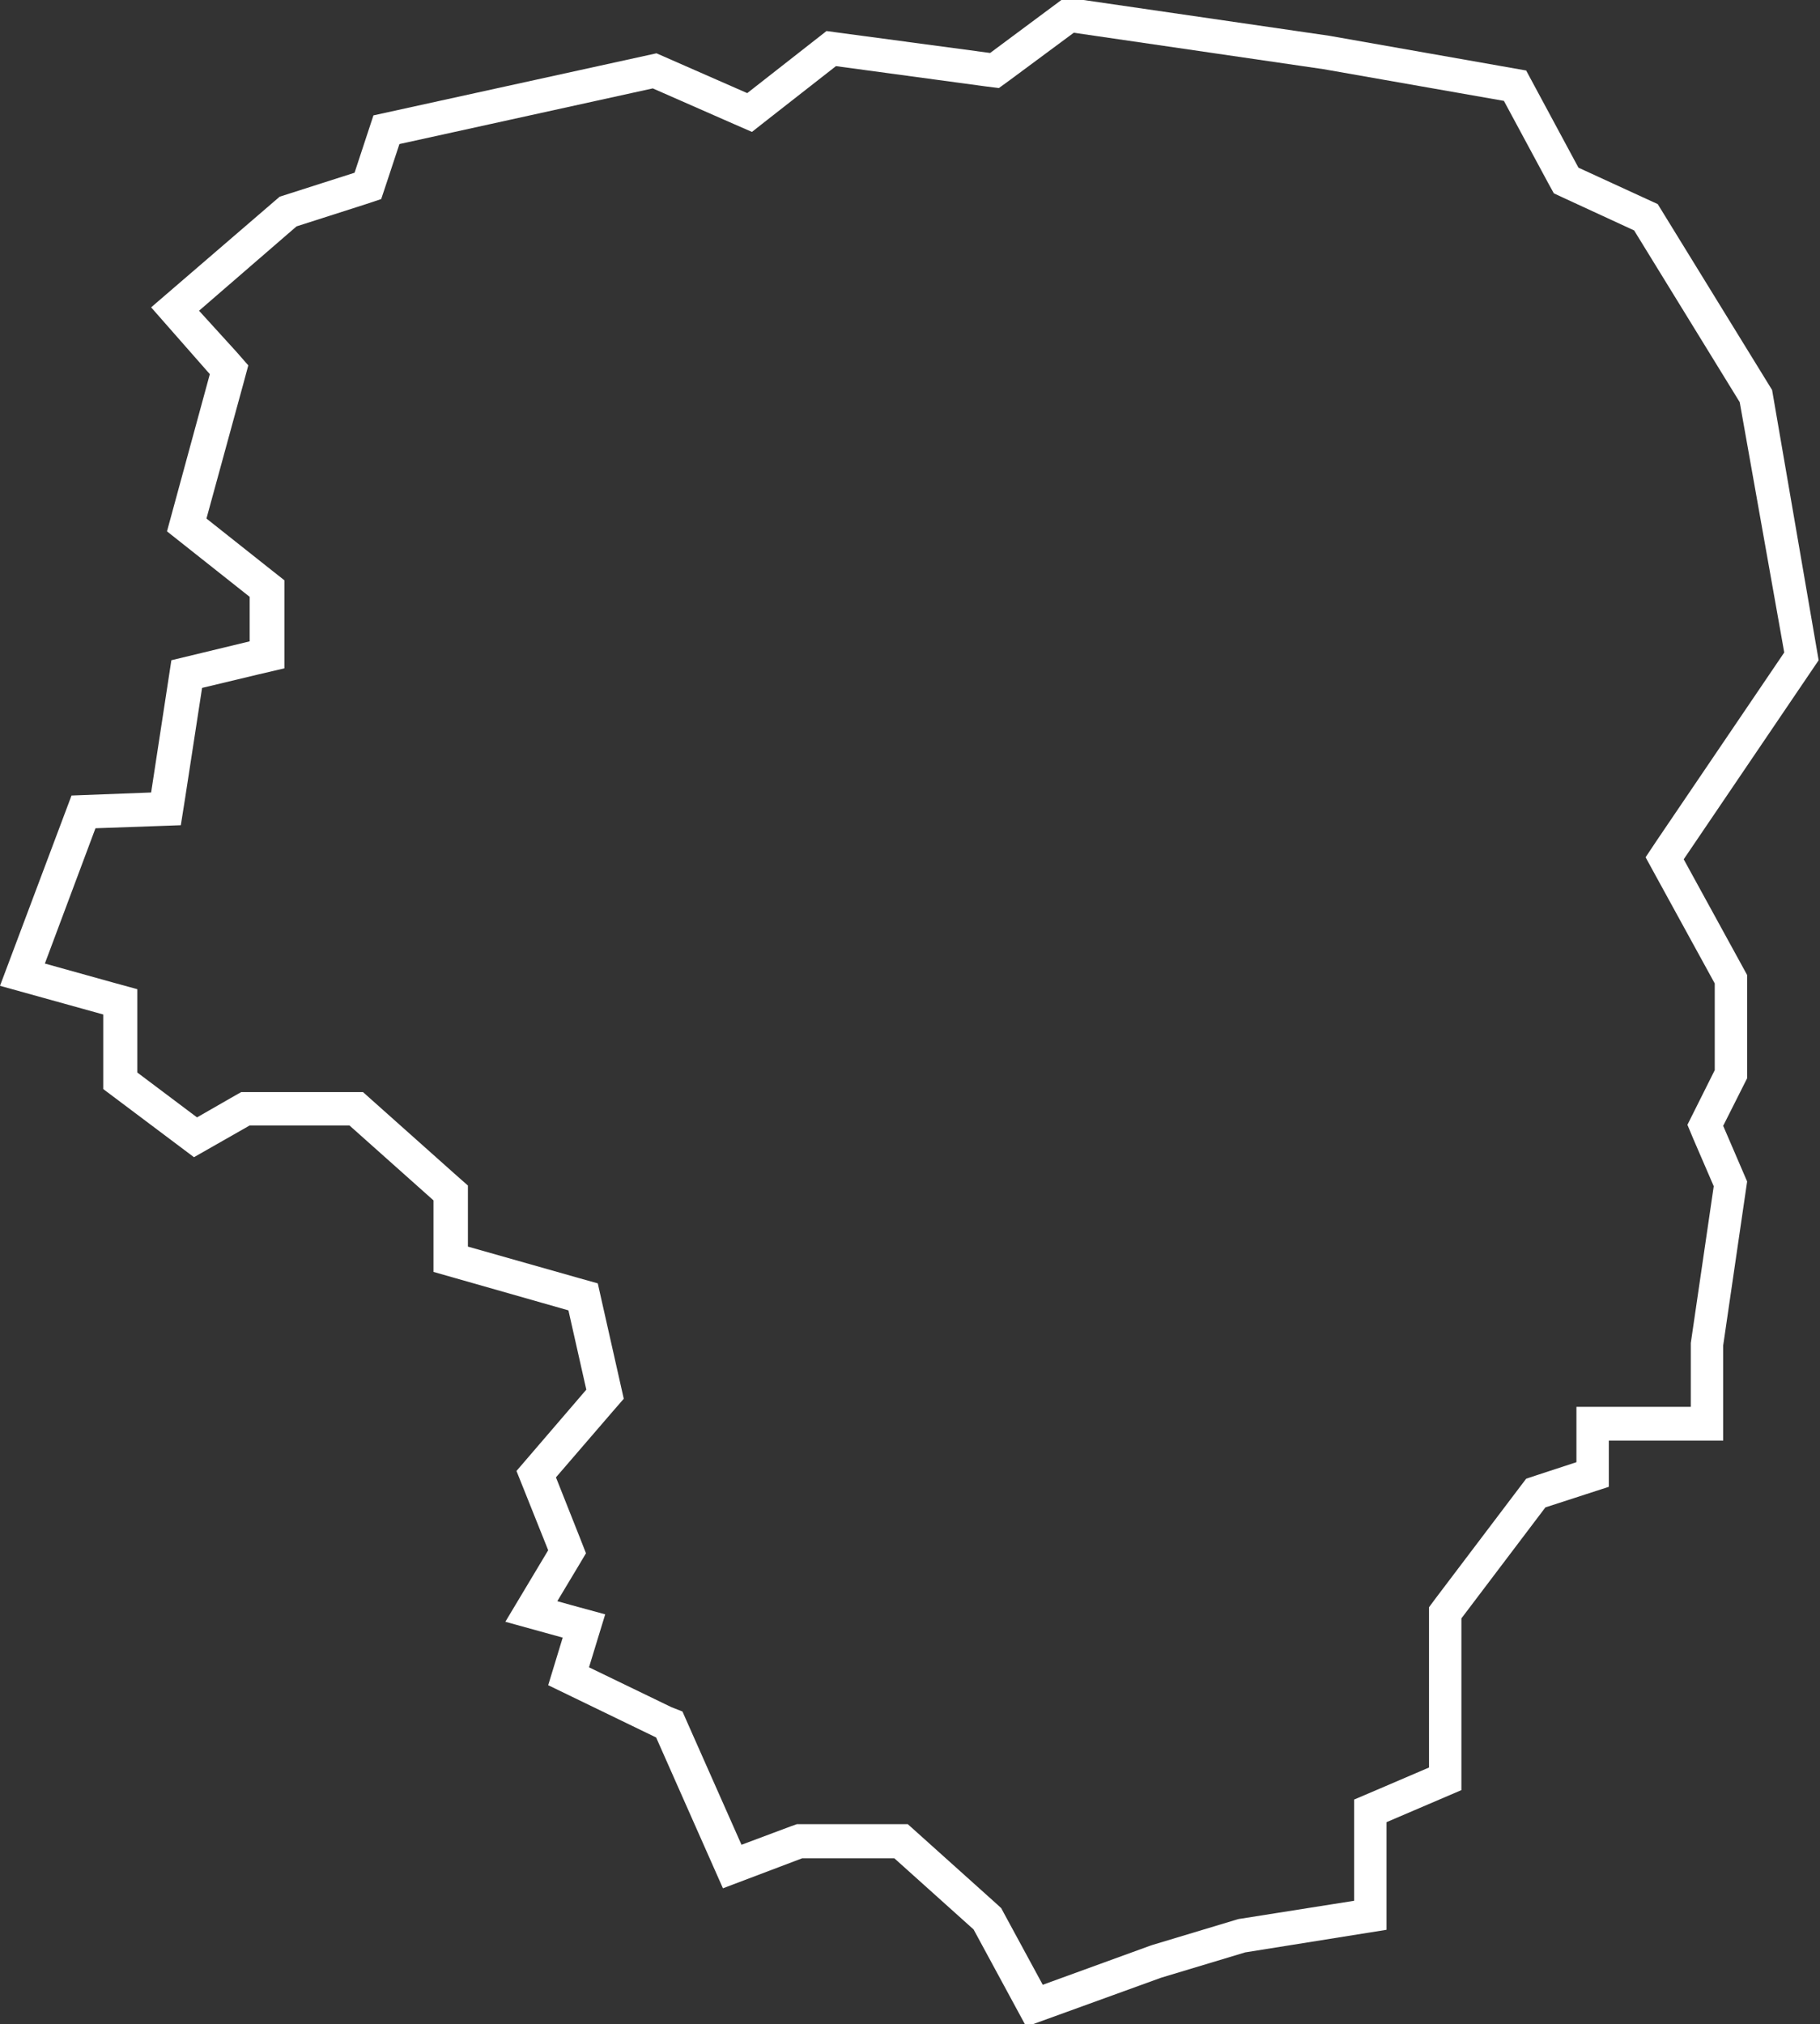 <?xml version="1.0" encoding="utf-8"?>
<!-- Generator: Adobe Illustrator 18.1.1, SVG Export Plug-In . SVG Version: 6.00 Build 0)  -->
<svg version="1.1" id="Calque_1" xmlns="http://www.w3.org/2000/svg" xmlns:xlink="http://www.w3.org/1999/xlink" x="0px" y="0px"
	 viewBox="0 0 539.5 600" enable-background="new 0 0 539.5 600" xml:space="preserve">
<rect x="0" y="0" width="539.5" height="600" fill="#333333" stroke="none"/>
<path fill="#FFFFFF" d="M525.3,115.6l-33.9-55.1l-23.5-10.8l-15.5-28.8l-58.4-10.3L315.7-0.8l-22.2,16.5L245,9.2l-23.5,18.4
	l-26.9-11.8l-83.9,18.4l-5.6,17l-22.2,7.1L44.8,91.1l17.4,19.8l-12.7,46.6l24.5,19.4v13.2l-23.2,5.6l-6,39.2l-23.6,0.9L0,292.2
	l30.6,8.5v22.1l26.9,20.2l16.5-9.4h29.6l24.9,22.2V377l40,11.4l5.3,23.5L153.1,436l9.4,23.5l-12.7,21.2l17,4.7l-4.3,14.1l32,15.5
	l19.8,44.7l23.5-8.9h27.3l23.5,21.1l15.6,28.8l40-14.5l24.9-7.5l41.9-6.7v-31.9l22.2-9.5V515v-35.3l24.9-32.9l18.8-6.1V427h33.9
	v-28.2l7.1-48.6l-7.1-16.5l7.1-14.1V289l-18.8-34.3l40-59L525.3,115.6z M490.7,259.4l17.6,32.1v25.7l-6,12l-2.1,4.2l1.8,4.3l6,13.9
	l-6.7,45.8l-0.1,0.7v0.7V417h-23.9h-10v10v6.4l-11.9,3.9l-3,1l-1.9,2.5l-24.9,32.9l-2,2.7v3.4V515v8.9l-16.1,6.9l-6.1,2.6v6.6v23.4
	l-33.5,5.3l-0.7,0.1l-0.7,0.2l-24.9,7.5l-0.3,0.1l-0.3,0.1l-31.9,11.6l-11.5-21.2l-0.8-1.5l-1.3-1.2l-23.5-21.1l-2.9-2.6h-3.8h-27.3
	h-1.8l-1.7,0.6l-14.7,5.5l-16-36.1l-1.5-3.4L199,506l-24.4-11.8l1.8-5.9l3-9.8l-9.9-2.7l-4.3-1.2l6-10l2.5-4.2l-1.8-4.6l-7.1-17.9
	l16.8-19.5l3.3-3.8l-1.1-4.9l-5.3-23.5l-1.3-5.8l-5.7-1.6l-32.8-9.3v-13.6v-4.5l-3.4-3l-24.9-22.2l-2.8-2.5h-3.8H74.1h-2.6l-2.3,1.3
	l-10.8,6.2l-17.7-13.3v-17.1v-7.6l-7.3-2l-20.1-5.6l15-40.1l17-0.6l8.3-0.3l1.3-8.2l5-32.5l16.7-4l7.7-1.8v-7.9v-13.2V172l-3.8-3
	l-19.3-15.3l11-40.2l1.4-5.2l-3.5-4L59,92.1l28.9-25l20.3-6.5L113,59l1.6-4.8l3.8-11.5l75.1-16.5l23.9,10.5l5.5,2.4l4.7-3.7
	l20.2-15.8l44.3,6l4,0.5l3.3-2.4l18.9-14l74,10.8l53.5,9.4L459,54.4l1.6,2.9l3,1.4l20.8,9.6l31.3,50.9l13.2,74.2L491.2,249l-3.4,5.1
	L490.7,259.4z"/>
</svg>

